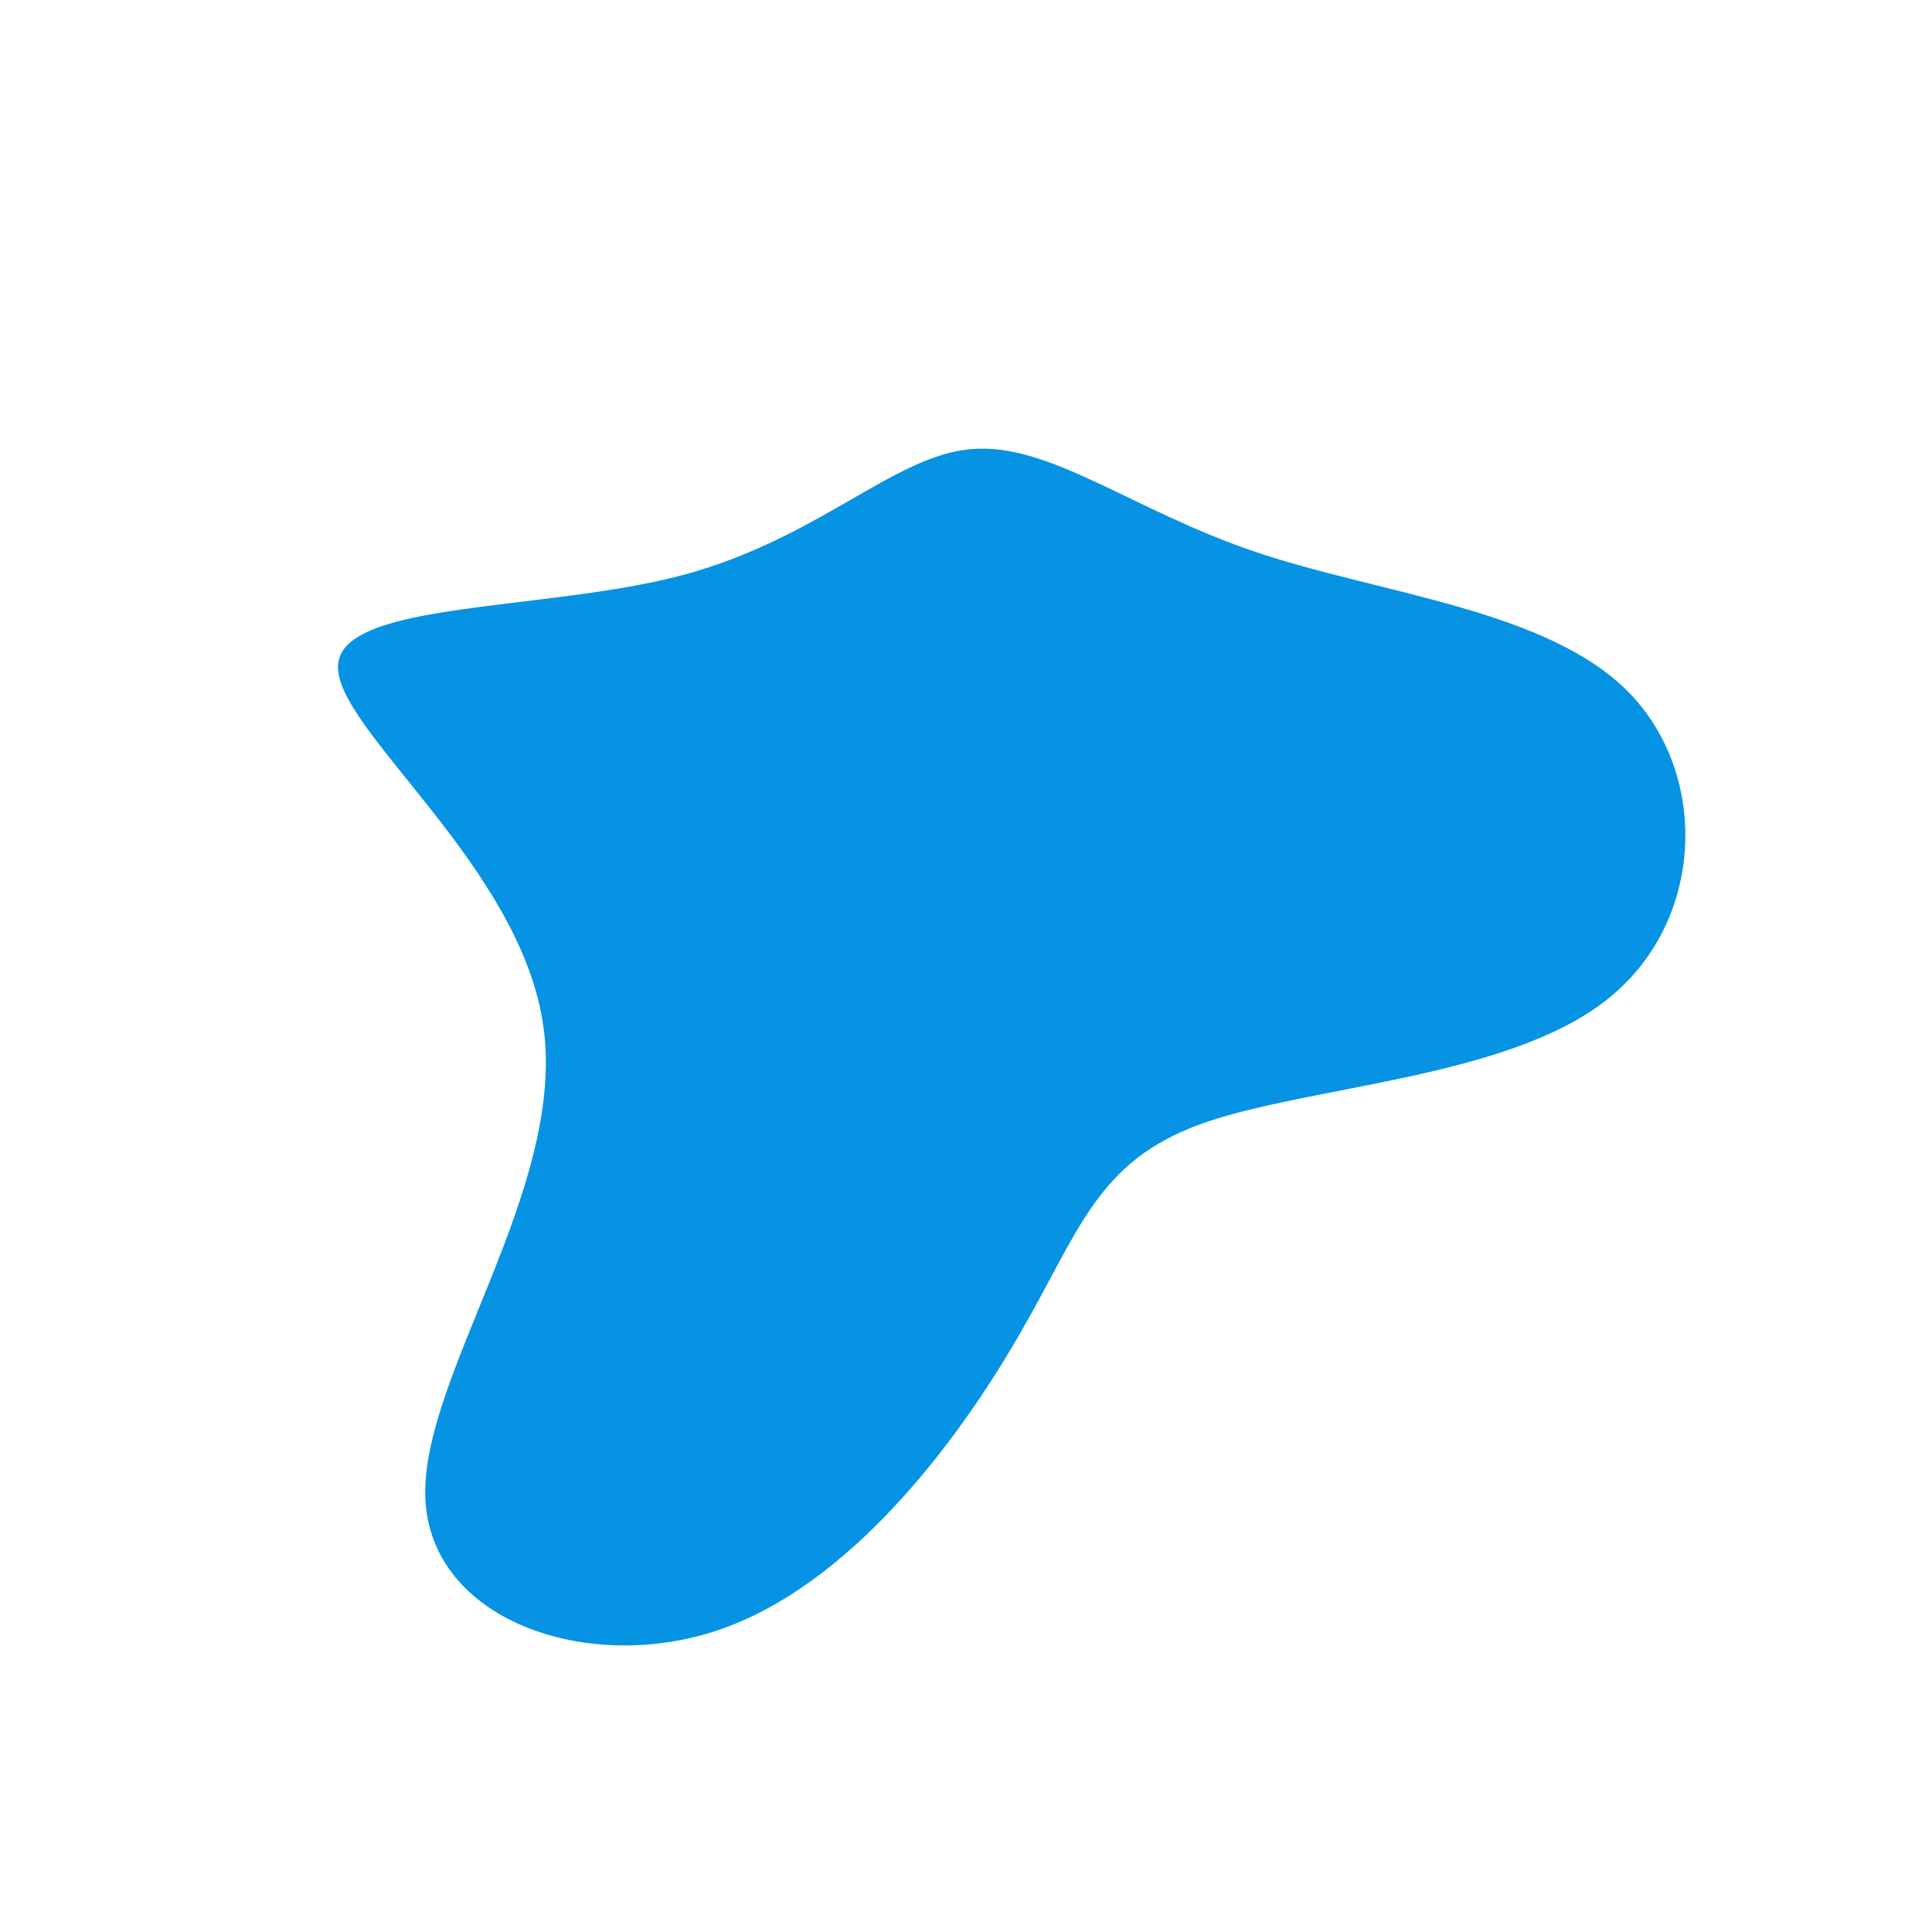 <?xml version="1.0" standalone="no"?>
<svg
  width="600"
  height="600"
  viewBox="0 0 600 600"
  xmlns="http://www.w3.org/2000/svg"
>
  <g transform="translate(300,300)">
    <path d="M90.2,-128.5C128.9,-115.5,180.4,-110.7,205.6,-85.2C230.9,-59.7,229.8,-13.4,198.6,10.8C167.5,35,106.4,37.2,73.4,48.9C40.4,60.7,35.4,82.2,16.2,115.1C-2.9,148.1,-36.2,192.5,-77.1,206.3C-117.9,220,-166.3,203,-167.9,165.4C-169.5,127.8,-124.3,69.6,-131.2,19.1C-138,-31.3,-196.8,-74,-195,-93.7C-193.3,-113.4,-131,-110.1,-88.4,-121.3C-45.8,-132.6,-22.9,-158.3,1.4,-160.5C25.8,-162.8,51.5,-141.5,90.2,-128.5Z" fill="#0693e3" />
  </g>
</svg>
  